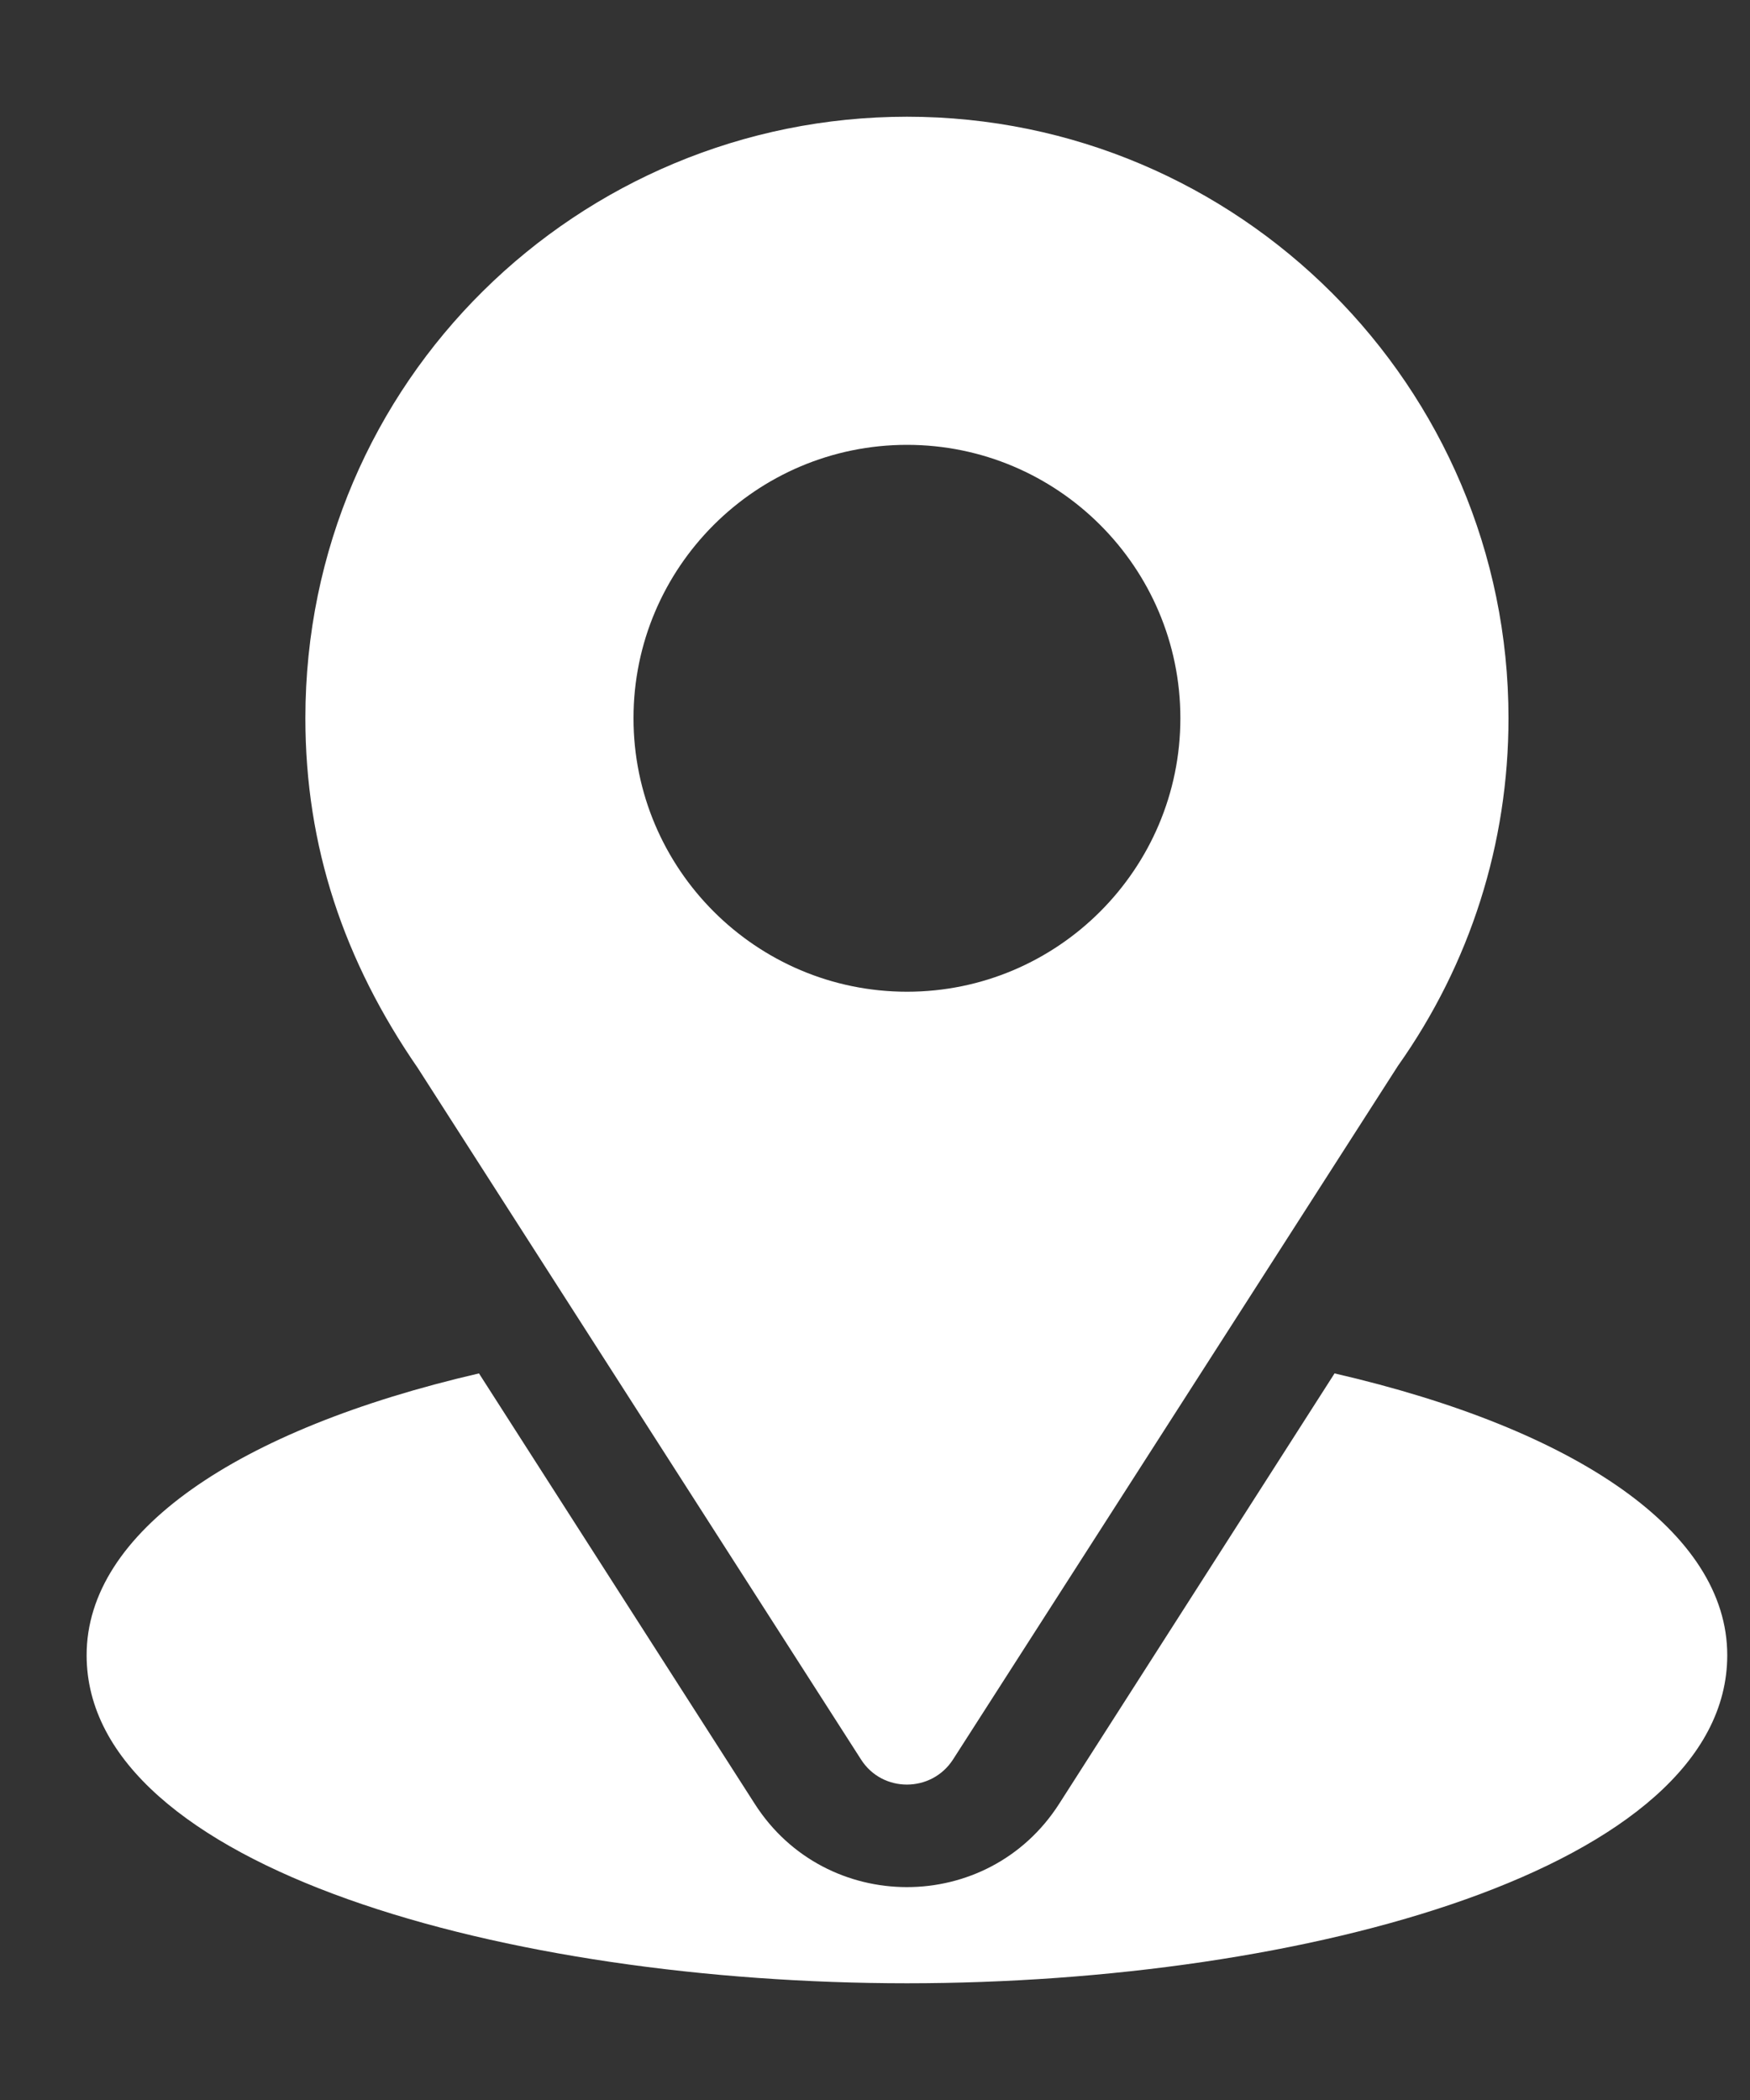 <svg width="10" height="12" viewBox="0 0 10 12" fill="none" xmlns="http://www.w3.org/2000/svg">
<rect x="0" y="0" width="10" height="12" fill="#333333" stroke="none"/>
<path d="M5.183 0.667C3.308 0.667 1.745 2.176 1.745 4.104C1.745 4.837 1.965 5.491 2.388 6.104L4.92 10.054C5.042 10.246 5.323 10.245 5.446 10.054L7.988 6.091C8.402 5.506 8.62 4.819 8.62 4.104C8.62 2.209 7.078 0.667 5.183 0.667ZM5.183 5.667C4.321 5.667 3.62 4.966 3.62 4.104C3.62 3.242 4.321 2.542 5.183 2.542C6.044 2.542 6.745 3.242 6.745 4.104C6.745 4.966 6.044 5.667 5.183 5.667Z" fill="white"/>
<path d="M7.626 7.848L6.052 10.308C5.645 10.943 4.718 10.941 4.313 10.308L2.737 7.848C1.35 8.169 0.495 8.756 0.495 9.458C0.495 10.676 2.91 11.333 5.183 11.333C7.455 11.333 9.87 10.676 9.87 9.458C9.87 8.756 9.014 8.168 7.626 7.848Z" fill="white"/>
</svg>
